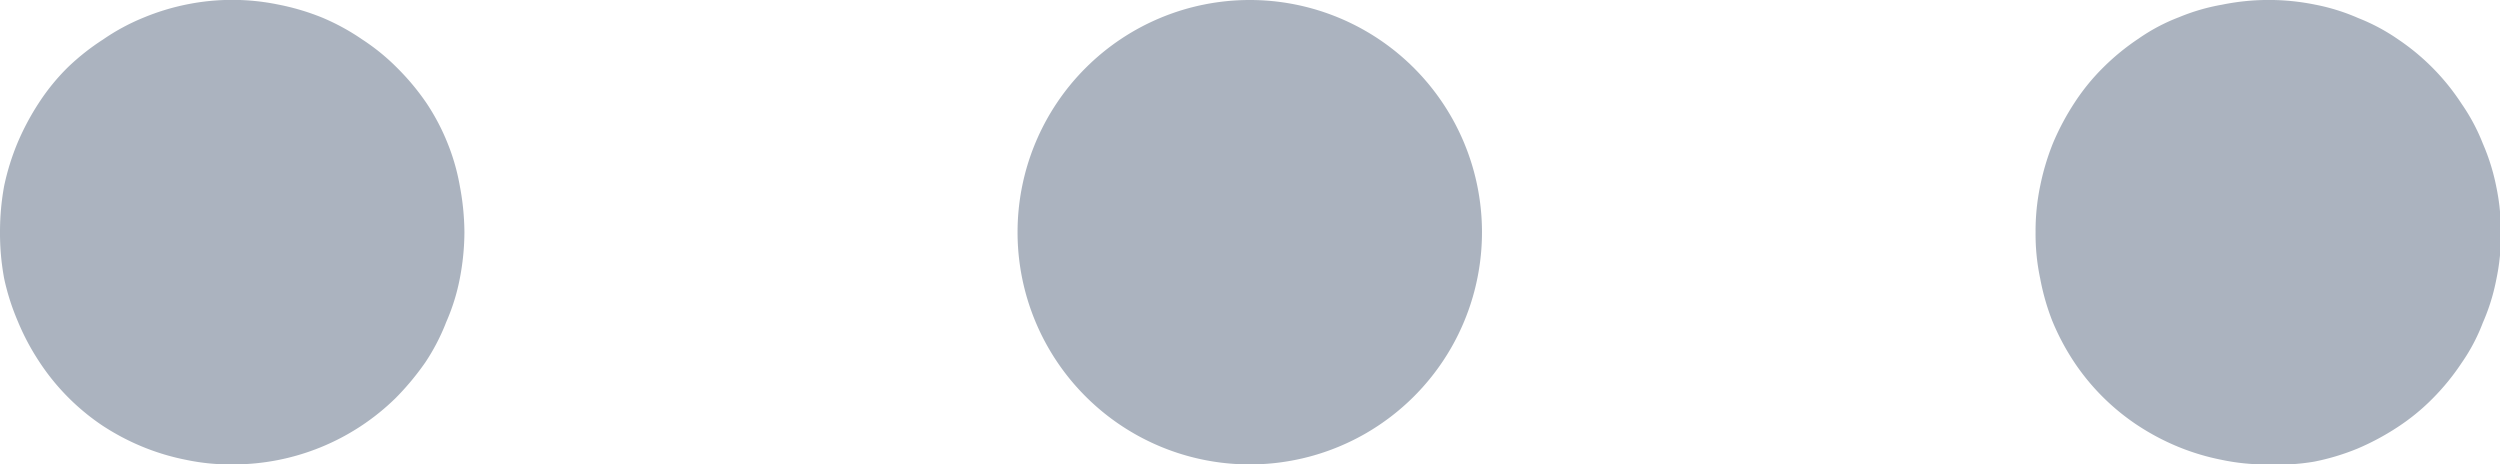 <svg xmlns="http://www.w3.org/2000/svg" viewBox="0 0 53.83 10">
   <title>quick-actions</title>
   <g id="Layer_2" data-name="Layer 2">
      <g id="ICONS">
         <g style="opacity:0.5;">
            <path style="fill:#57687f;" d="M5,10a4.59,4.59,0,0,1-1-.1,5,5,0,0,1-.93-.28,5.14,5.14,0,0,1-.87-.46A4.86,4.86,0,0,1,.84,7.78a5.14,5.14,0,0,1-.46-.87A5,5,0,0,1,.09,6,5.33,5.33,0,0,1,0,5,5.5,5.5,0,0,1,.09,4a5.26,5.26,0,0,1,.29-.93,5.46,5.46,0,0,1,.46-.86,4.57,4.57,0,0,1,.62-.76A5,5,0,0,1,2.22.85,4.55,4.55,0,0,1,3.09.38,5,5,0,0,1,4,.1a4.92,4.92,0,0,1,2,0,5.08,5.08,0,0,1,.94.28,4.79,4.79,0,0,1,.86.47,4.57,4.57,0,0,1,.76.62,5.19,5.19,0,0,1,.63.76,4.69,4.69,0,0,1,.45.86A4.54,4.54,0,0,1,9.9,4,5.52,5.52,0,0,1,10,5a5.34,5.34,0,0,1-.1,1,4.36,4.36,0,0,1-.29.93,4.48,4.48,0,0,1-.45.87,5.78,5.78,0,0,1-.63.76A5,5,0,0,1,5,10Z"/>
            <path style="fill:#57687f;" d="M21.91,5a5,5,0,0,1,5-5h0a5,5,0,0,1,5,5h0a5,5,0,0,1-5,5h0A5,5,0,0,1,21.91,5Z"/>
            <path style="fill:#57687f;" d="M48.83,10a4.59,4.59,0,0,1-1-.1,5,5,0,0,1-.93-.28,5.14,5.14,0,0,1-.87-.46,4.86,4.86,0,0,1-1.38-1.38,5.14,5.14,0,0,1-.46-.87A5,5,0,0,1,43.93,6a4.59,4.59,0,0,1-.1-1,4.73,4.73,0,0,1,.1-1,5.22,5.22,0,0,1,.28-.93,5.46,5.46,0,0,1,.46-.86,4.57,4.57,0,0,1,.62-.76,5,5,0,0,1,.76-.62,4,4,0,0,1,.87-.46A4.36,4.36,0,0,1,47.85.1a5,5,0,0,1,2,0,4.36,4.36,0,0,1,.93.29,4.19,4.19,0,0,1,.86.46A4.86,4.86,0,0,1,53,2.23a4.19,4.19,0,0,1,.46.86,4.54,4.54,0,0,1,.29.93,4.73,4.73,0,0,1,.1,1,4.59,4.59,0,0,1-.1,1,4.36,4.36,0,0,1-.29.93,4,4,0,0,1-.46.87,5,5,0,0,1-.62.76,4.57,4.57,0,0,1-.76.62,5.46,5.46,0,0,1-.86.46,5,5,0,0,1-.93.28A4.66,4.66,0,0,1,48.83,10Z"/>
         </g>
      </g>
   </g>
</svg>